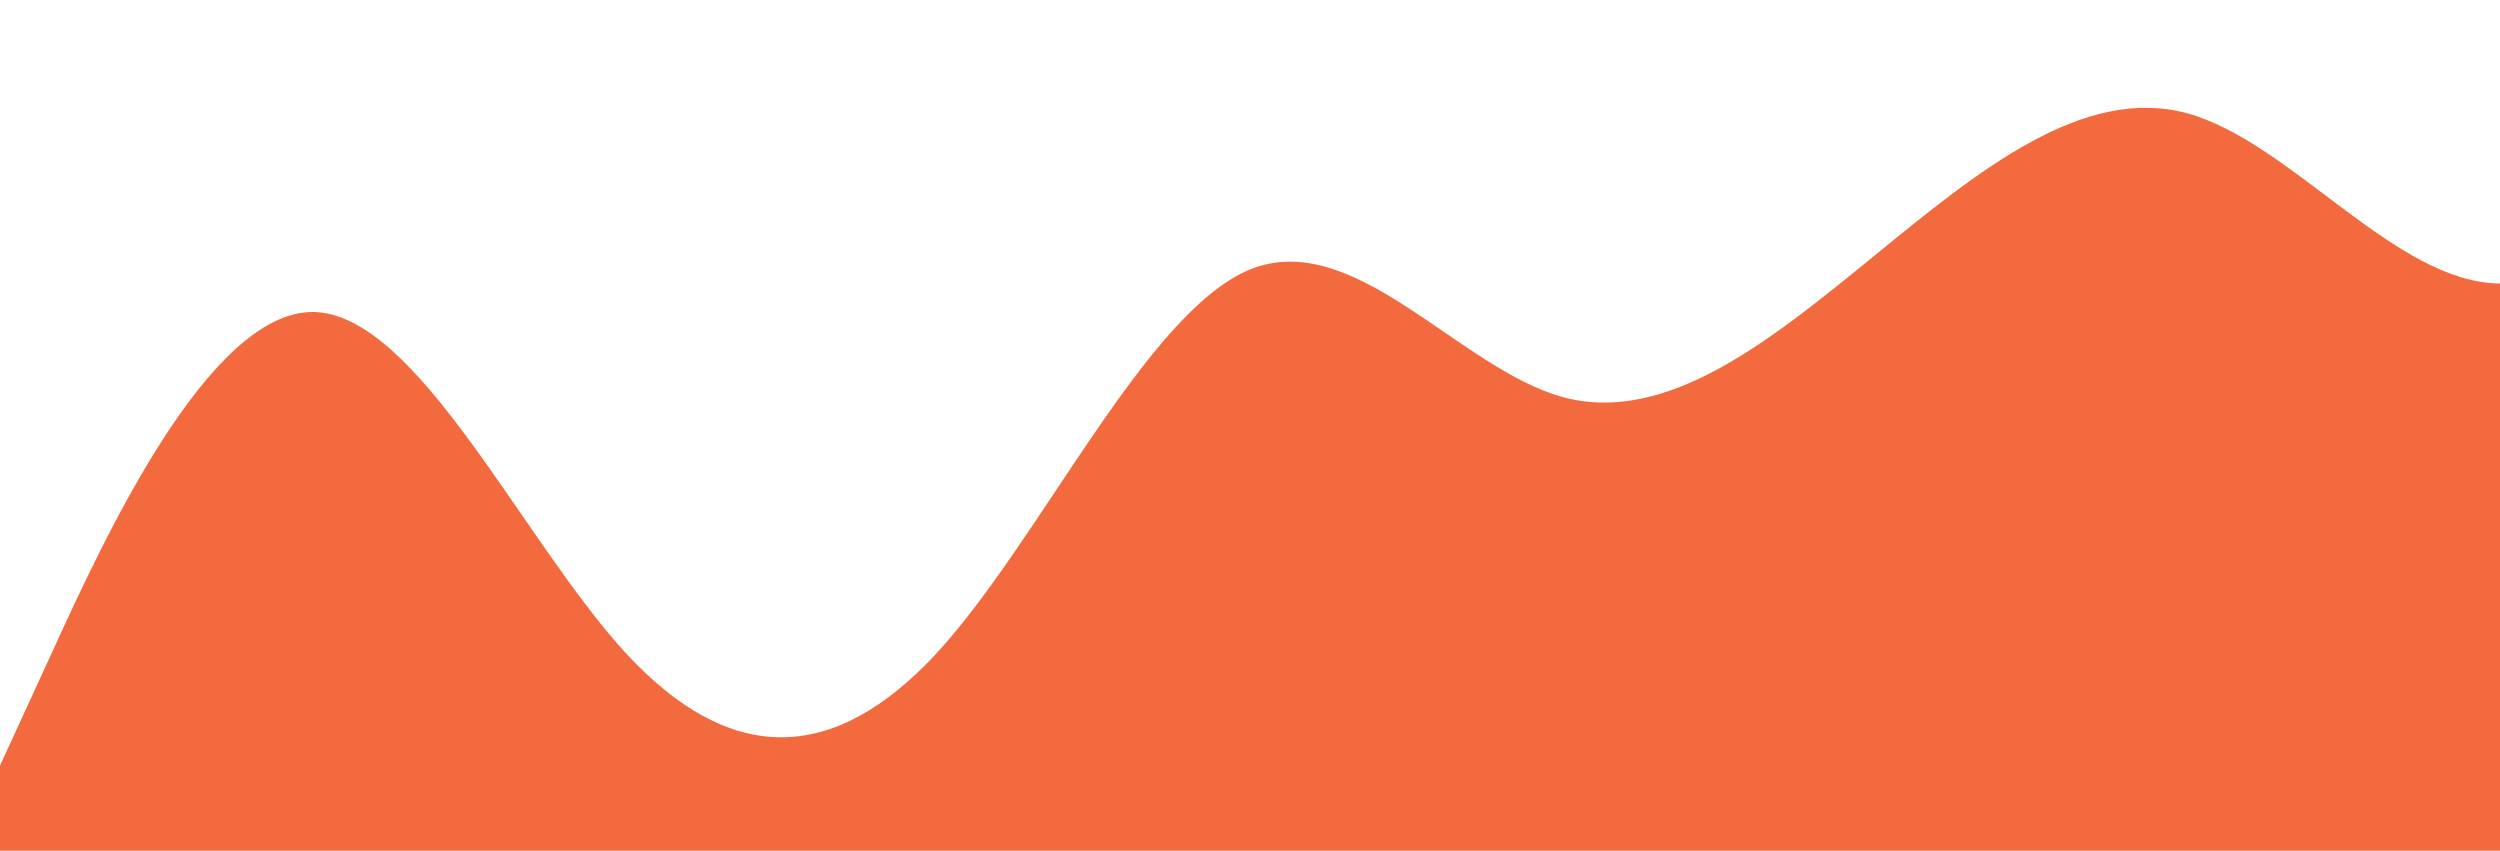 <svg id="wave" style="transform:rotate(180deg); transition: 0.3s" viewBox="0 0 1440 490" version="1.1" xmlns="http://www.w3.org/2000/svg"><defs><linearGradient id="sw-gradient-0" x1="0" x2="0" y1="1" y2="0"><stop stop-color="rgba(243, 106, 62, 1)" offset="0%"></stop><stop stop-color="rgba(243, 106, 62, 1)" offset="100%"></stop></linearGradient></defs><path style="transform:translate(0, 0px); opacity:1" fill="url(#sw-gradient-0)" d="M0,441L30,375.7C60,310,120,180,180,179.7C240,180,300,310,360,375.7C420,441,480,441,540,375.7C600,310,660,180,720,155.2C780,131,840,212,900,228.7C960,245,1020,196,1080,147C1140,98,1200,49,1260,65.3C1320,82,1380,163,1440,163.3C1500,163,1560,82,1620,98C1680,114,1740,229,1800,236.8C1860,245,1920,147,1980,122.5C2040,98,2100,147,2160,147C2220,147,2280,98,2340,114.3C2400,131,2460,212,2520,220.5C2580,229,2640,163,2700,179.7C2760,196,2820,294,2880,334.8C2940,376,3000,359,3060,351.2C3120,343,3180,343,3240,302.2C3300,261,3360,180,3420,138.8C3480,98,3540,98,3600,106.2C3660,114,3720,131,3780,163.3C3840,196,3900,245,3960,285.8C4020,327,4080,359,4140,375.7C4200,392,4260,392,4290,392L4320,392L4320,490L4290,490C4260,490,4200,490,4140,490C4080,490,4020,490,3960,490C3900,490,3840,490,3780,490C3720,490,3660,490,3600,490C3540,490,3480,490,3420,490C3360,490,3300,490,3240,490C3180,490,3120,490,3060,490C3000,490,2940,490,2880,490C2820,490,2760,490,2700,490C2640,490,2580,490,2520,490C2460,490,2400,490,2340,490C2280,490,2220,490,2160,490C2100,490,2040,490,1980,490C1920,490,1860,490,1800,490C1740,490,1680,490,1620,490C1560,490,1500,490,1440,490C1380,490,1320,490,1260,490C1200,490,1140,490,1080,490C1020,490,960,490,900,490C840,490,780,490,720,490C660,490,600,490,540,490C480,490,420,490,360,490C300,490,240,490,180,490C120,490,60,490,30,490L0,490Z"></path></svg>